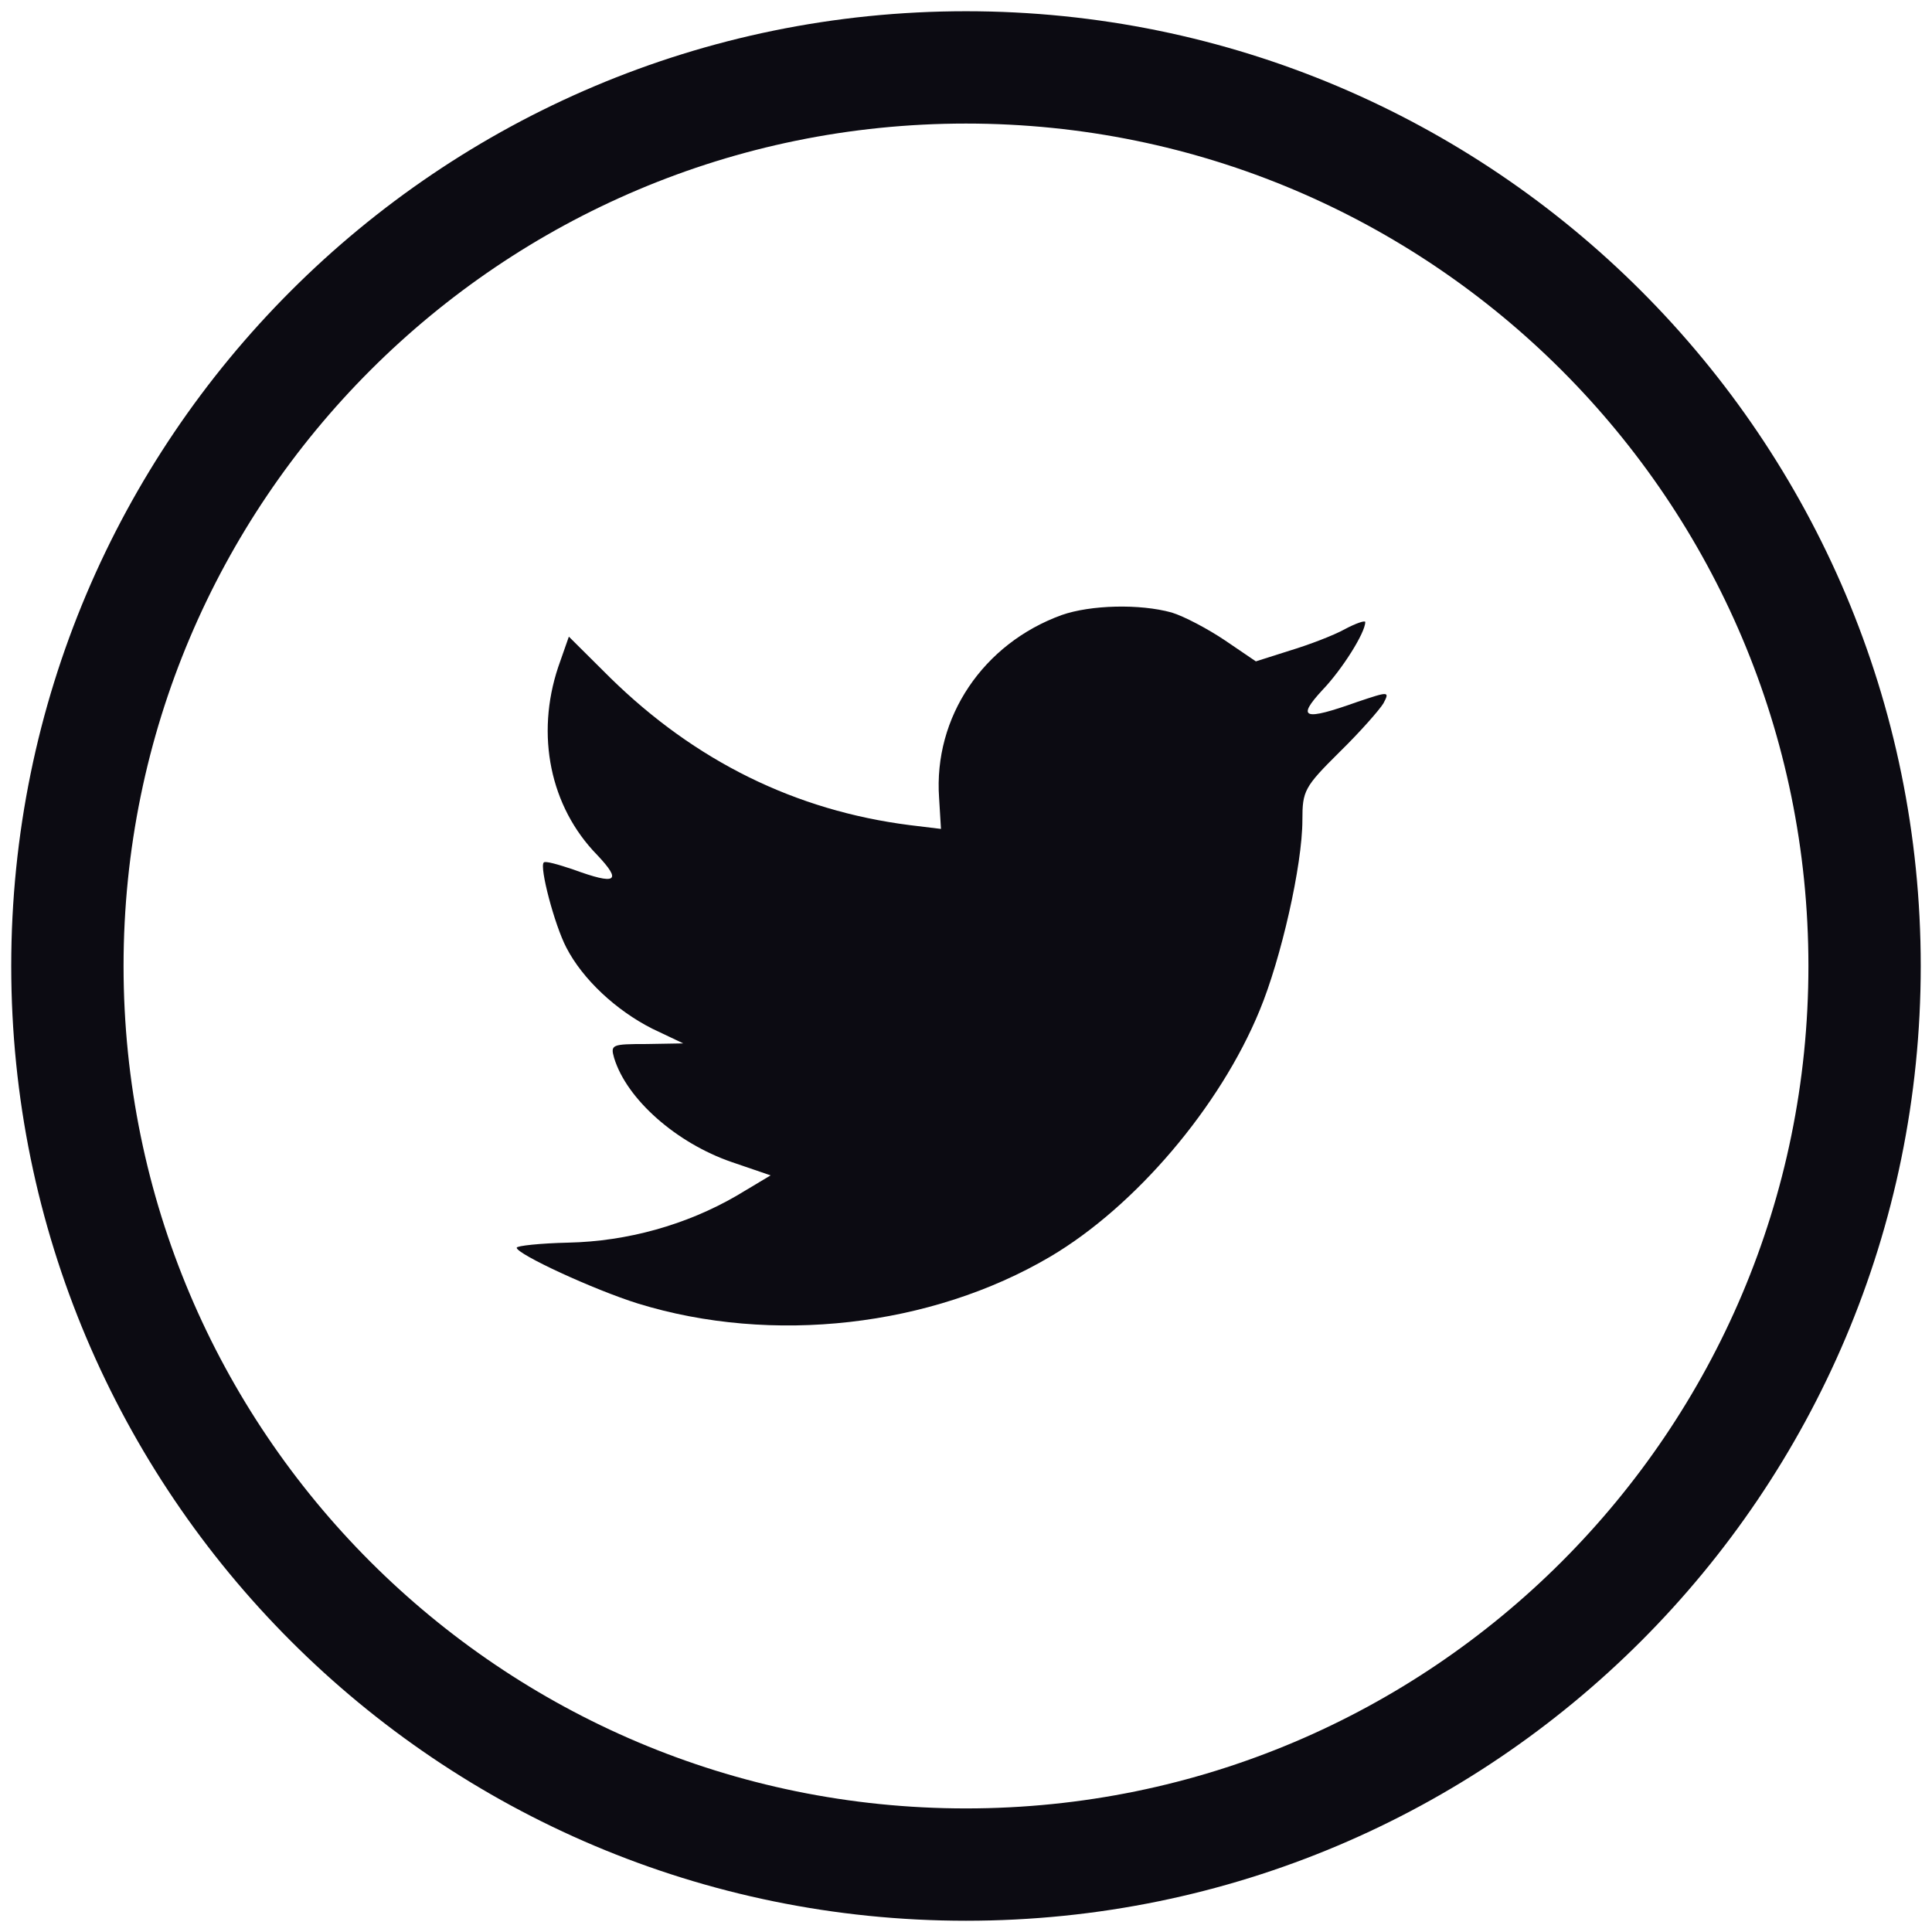 <svg width="86" height="86" viewBox="0 0 86 86" fill="none" xmlns="http://www.w3.org/2000/svg">
<path d="M3 43C3 20.909 20.909 3 43 3C65.091 3 82.999 20.909 82.999 43C82.999 65.091 65.091 82.999 43 82.999C20.909 82.999 3 65.091 3 43Z" stroke="#0C0B12" stroke-width="5"/>
<path d="M41.802 35.513L41.886 36.898L40.487 36.728C35.395 36.078 30.946 33.875 27.169 30.175L25.322 28.339L24.847 29.695C23.839 32.717 24.483 35.909 26.581 38.056C27.701 39.242 27.449 39.411 25.518 38.705C24.847 38.479 24.259 38.31 24.203 38.395C24.007 38.592 24.679 41.163 25.21 42.18C25.938 43.592 27.421 44.976 29.044 45.795L30.414 46.445L28.792 46.473C27.225 46.473 27.169 46.501 27.337 47.094C27.896 48.931 30.107 50.88 32.569 51.727L34.303 52.32L32.793 53.224C30.554 54.523 27.924 55.258 25.294 55.314C24.035 55.343 23 55.455 23 55.54C23 55.823 26.413 57.404 28.4 58.026C34.359 59.862 41.438 59.071 46.754 55.936C50.531 53.704 54.308 49.27 56.071 44.976C57.022 42.688 57.974 38.508 57.974 36.502C57.974 35.203 58.058 35.033 59.624 33.48C60.548 32.576 61.415 31.587 61.583 31.305C61.863 30.768 61.835 30.768 60.408 31.248C58.03 32.096 57.694 31.983 58.869 30.712C59.736 29.808 60.772 28.169 60.772 27.689C60.772 27.604 60.352 27.746 59.876 28C59.373 28.282 58.254 28.706 57.414 28.96L55.903 29.44L54.532 28.508C53.777 28 52.714 27.435 52.154 27.265C50.727 26.87 48.545 26.927 47.258 27.378C43.76 28.649 41.55 31.926 41.802 35.513Z" fill="#0C0B12"/>
</svg>
